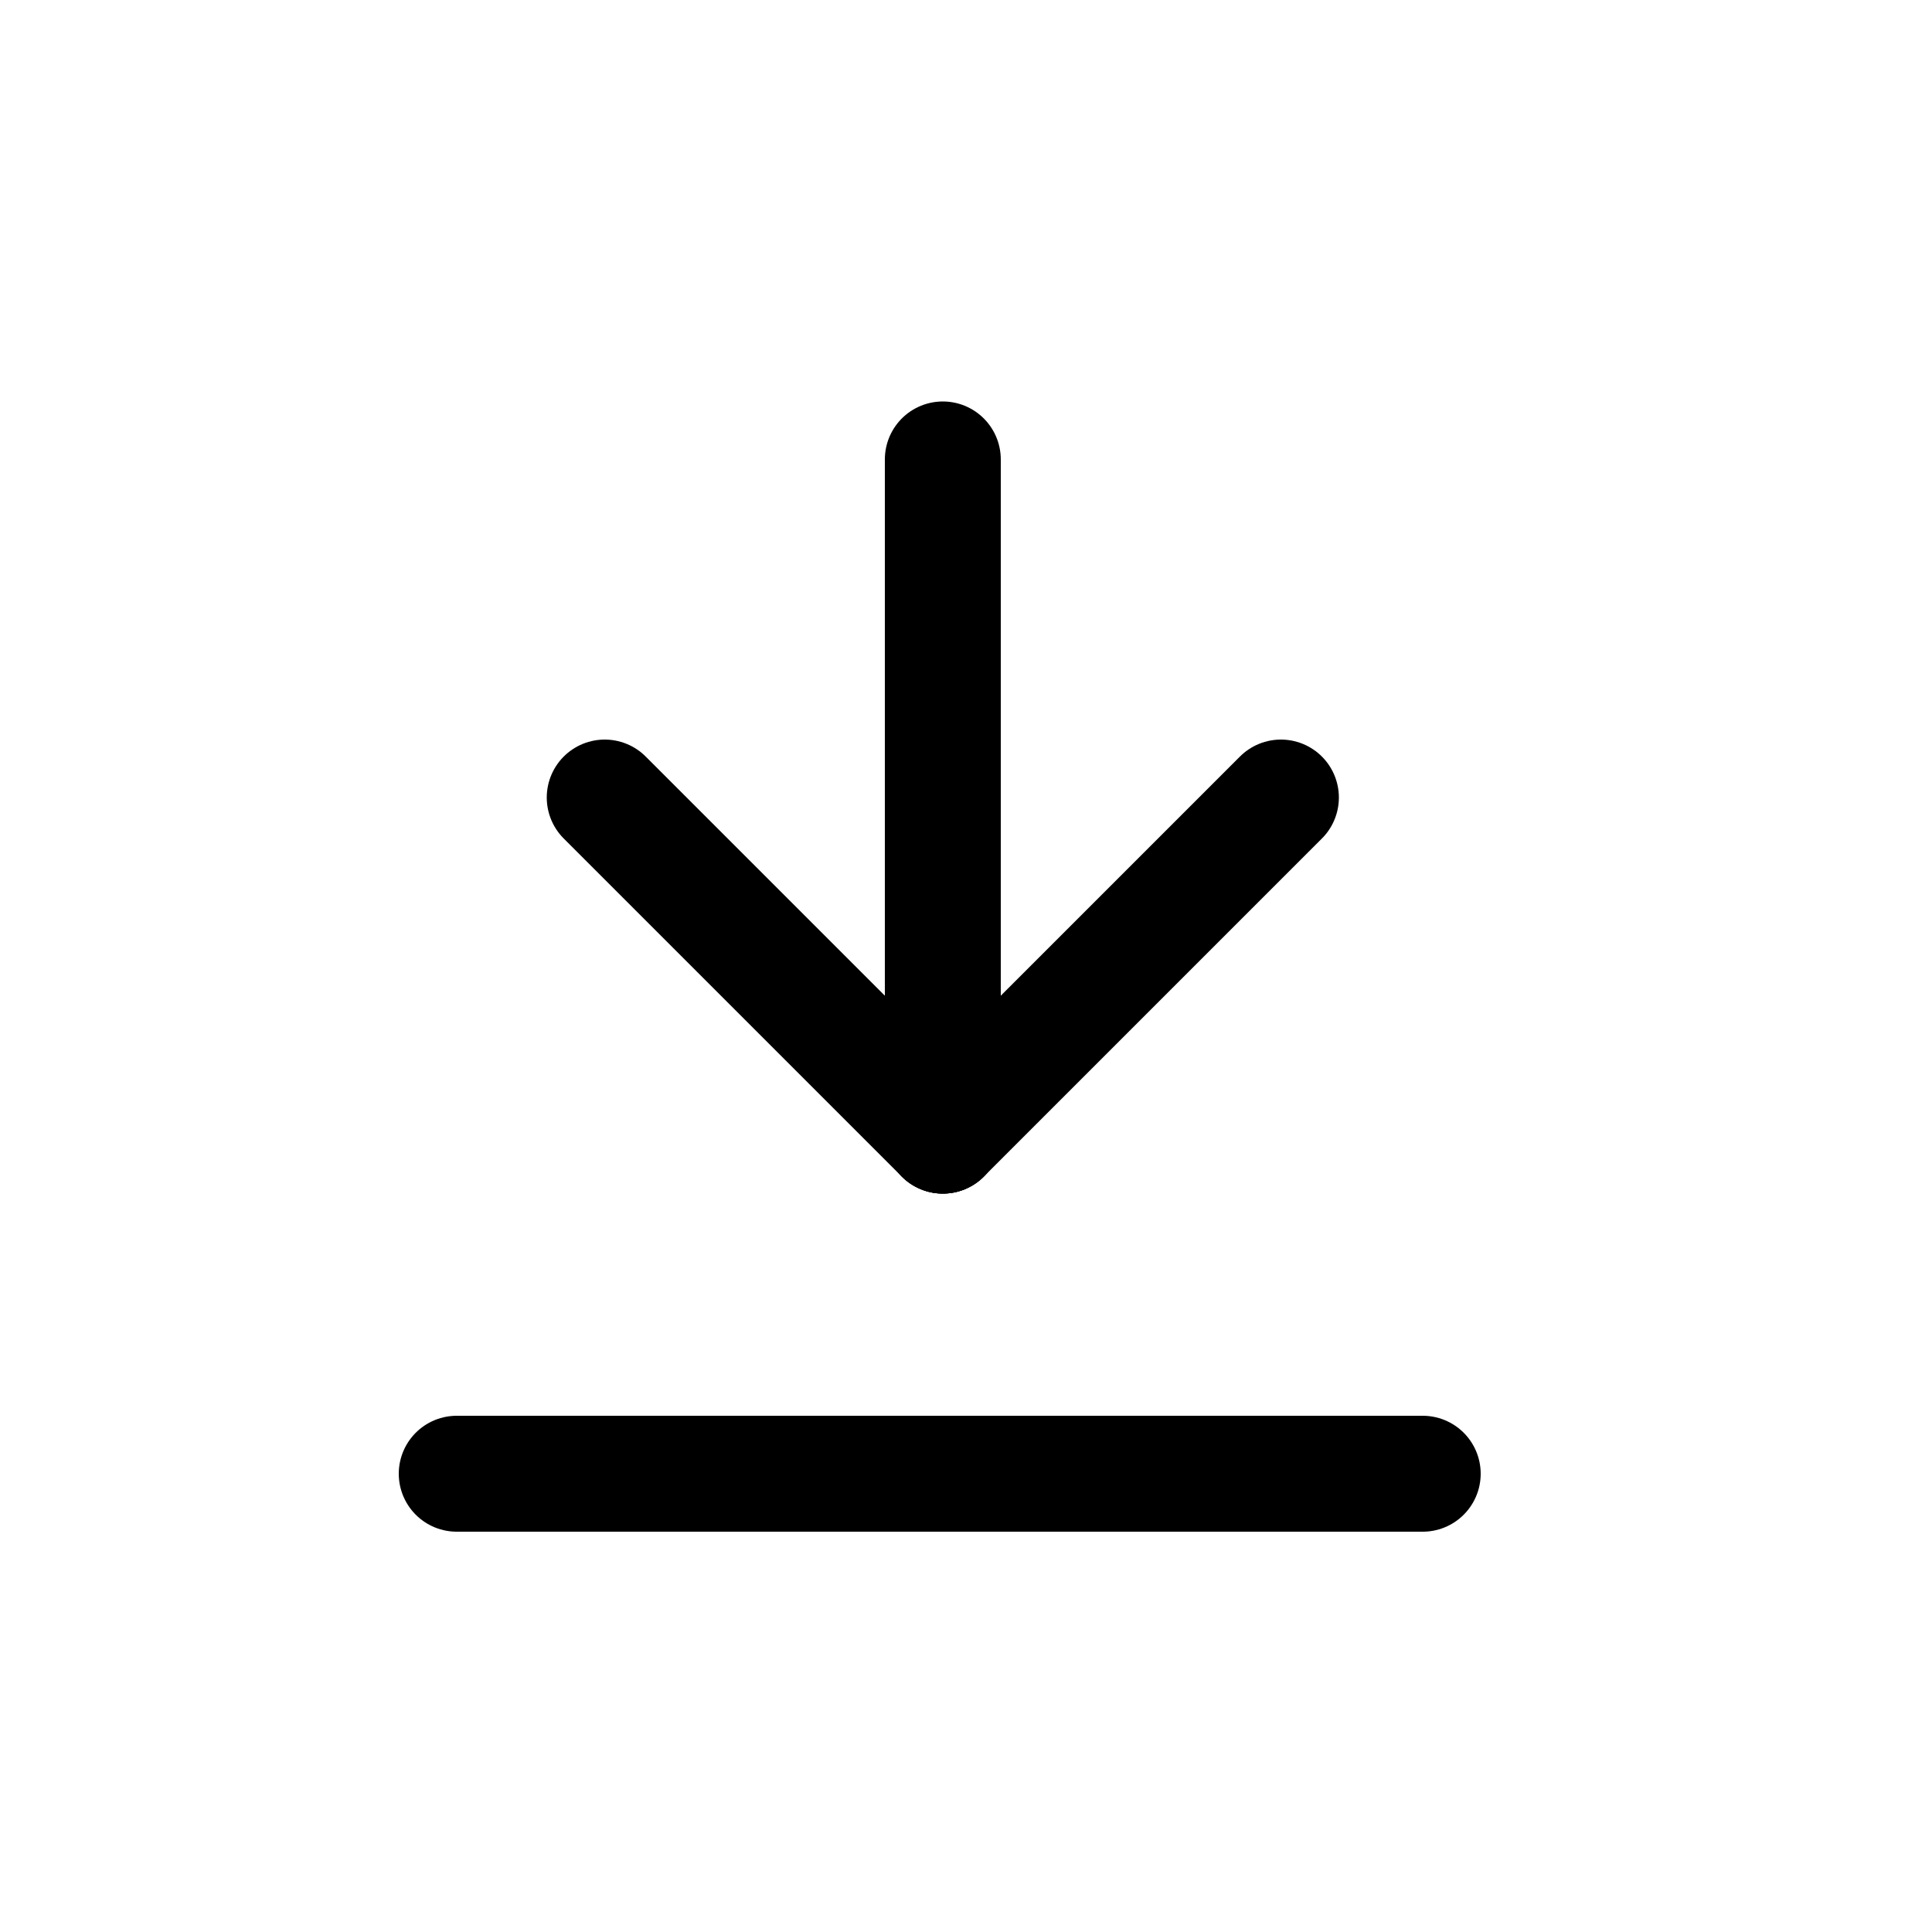 <svg width="20" height="20" viewBox="0 0 20 20" fill="none" xmlns="http://www.w3.org/2000/svg">
    <path d="M9.76 4.756L9.76 11.756" stroke="currentColor" stroke-width="1.2"
        stroke-linecap="round" />
    <path d="M6.26 8.256L9.76 11.756" stroke="currentColor" stroke-width="1.2"
        stroke-linecap="round" />
    <path d="M13.26 8.256L9.76 11.756" stroke="currentColor" stroke-width="1.2"
        stroke-linecap="round" />
    <path d="M4.728 15.256H14.728" stroke="currentColor" stroke-width="1.2"
        stroke-linecap="round" />
</svg>